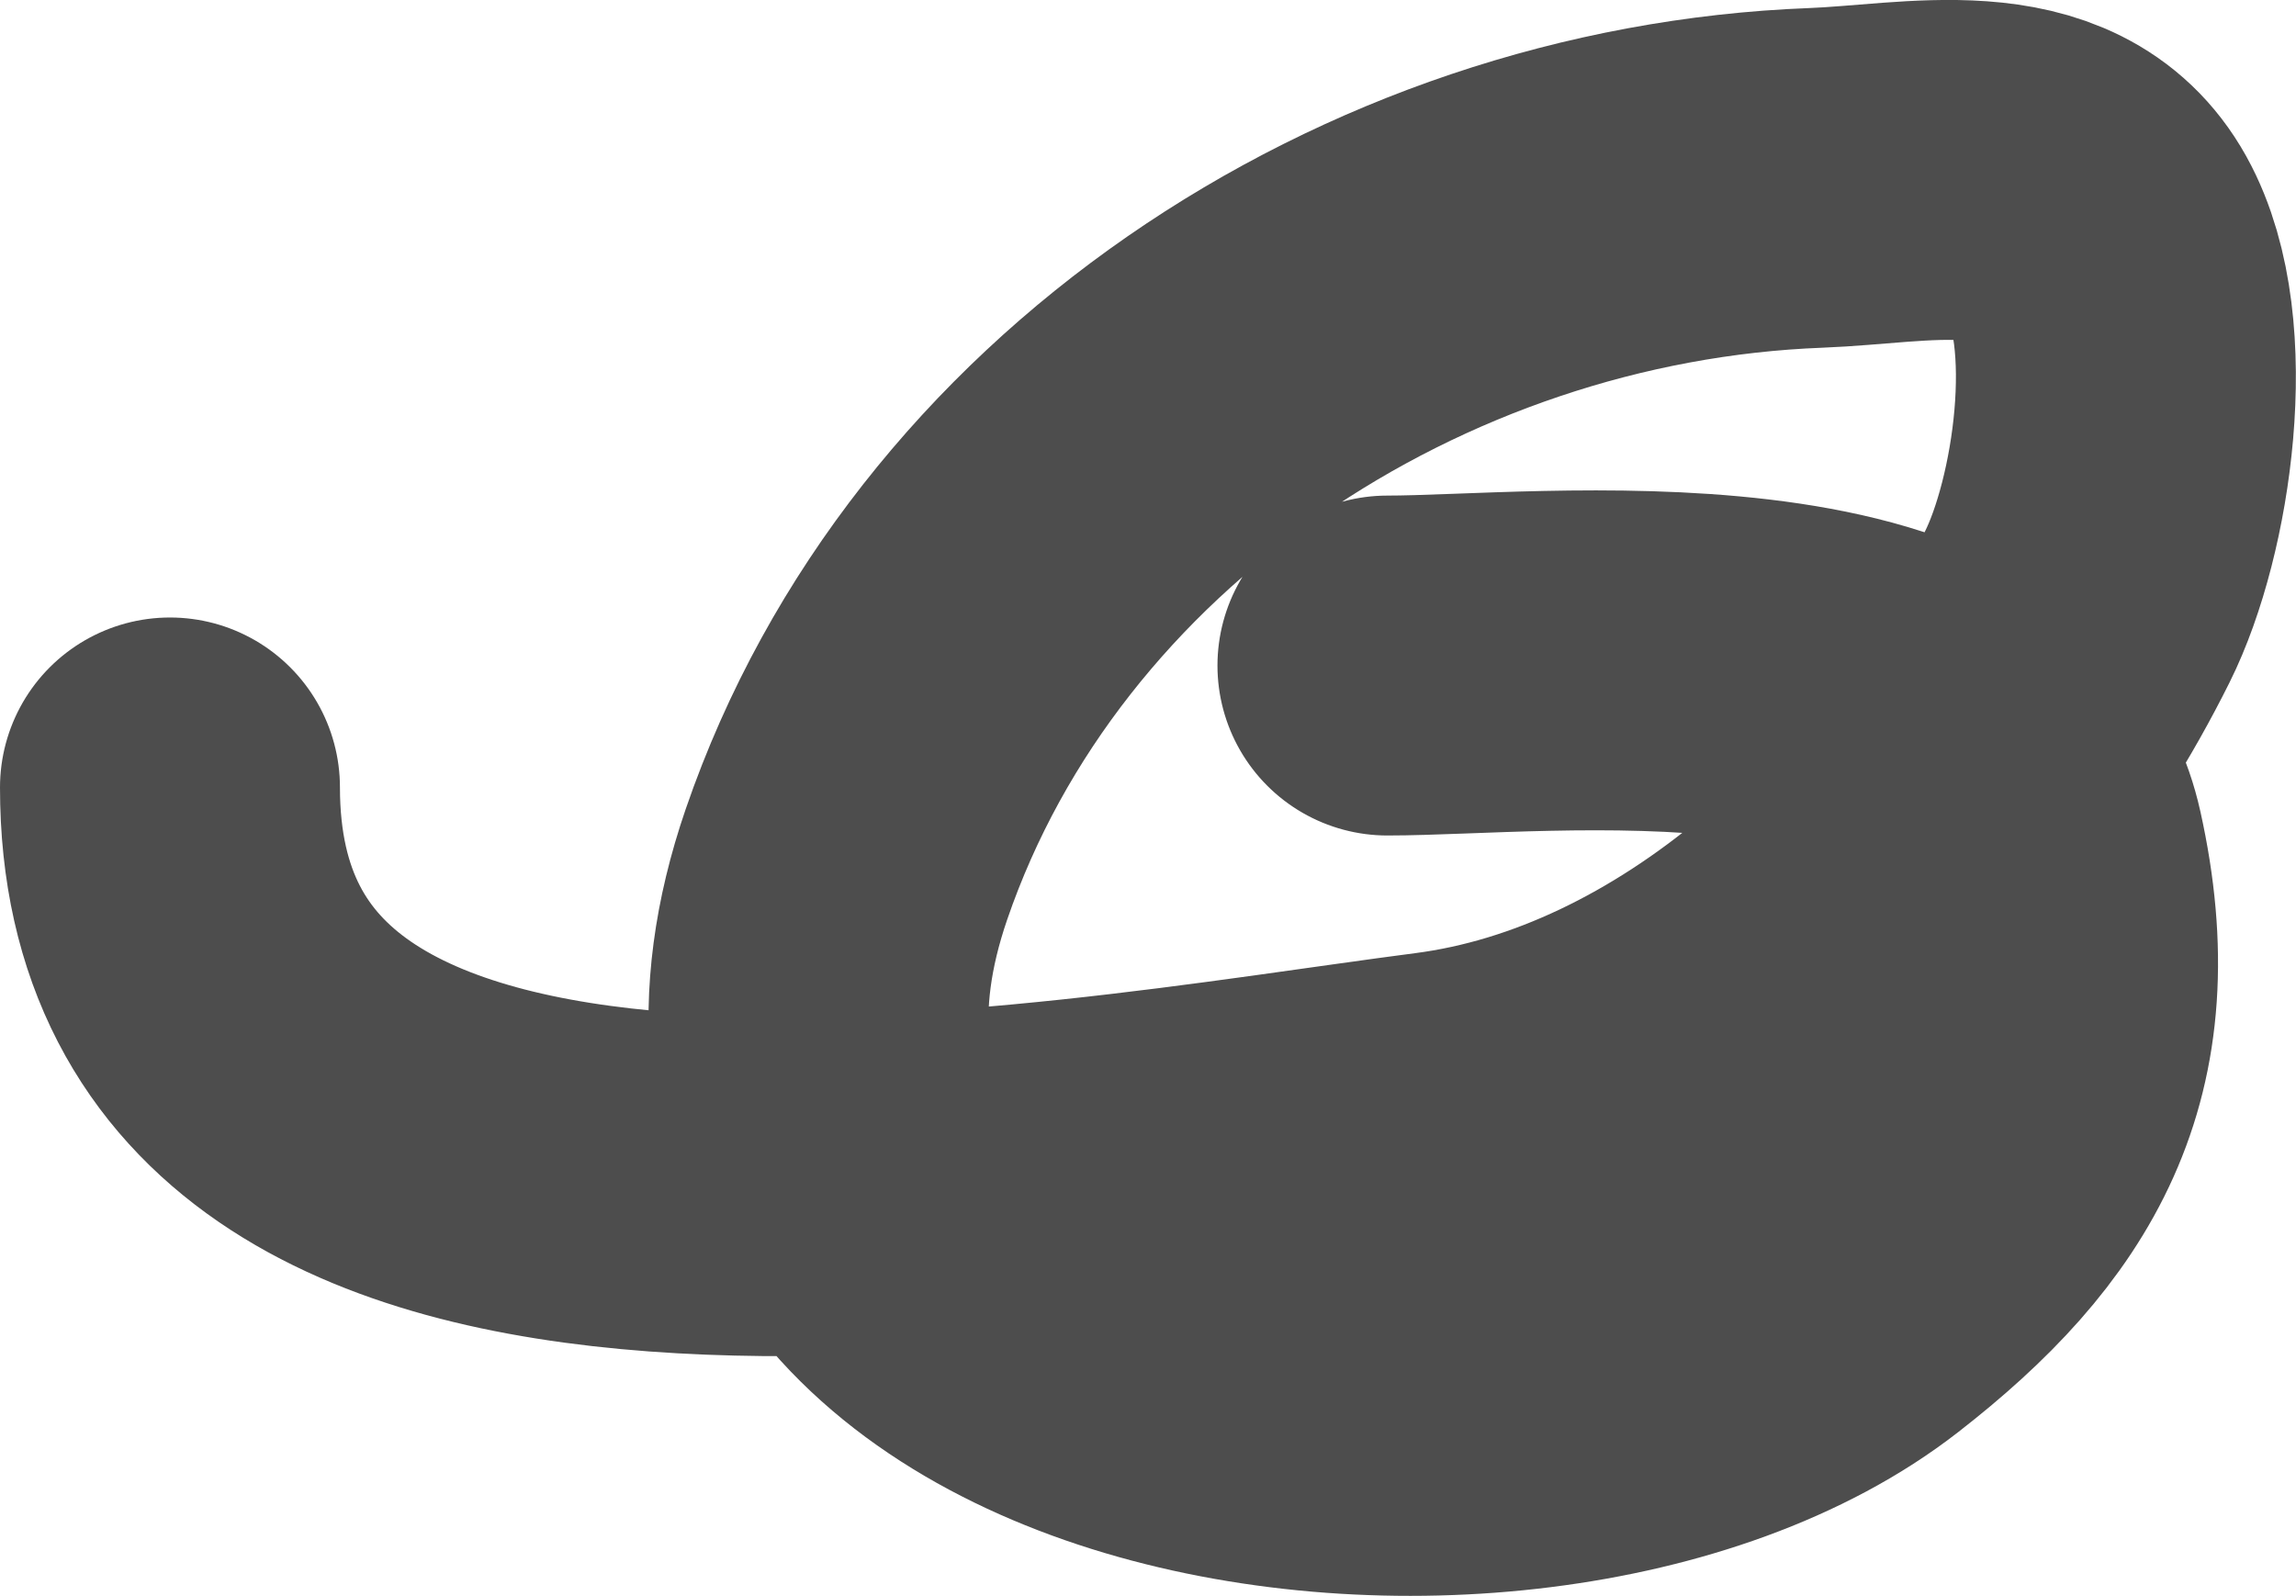 <svg width="10.131" height="7.043" viewBox="0 0 10.131 7.043" fill="none" xmlns="http://www.w3.org/2000/svg" xmlns:xlink="http://www.w3.org/1999/xlink">
	<desc>
			Created with Pixso.
	</desc>
	<defs/>
	<path id="Vector 2829" d="M6.122 2.937C6.81 2.937 8.746 2.701 8.977 3.744C9.182 4.668 8.848 5.208 8.181 5.727C6.72 6.866 2.877 6.312 3.735 3.814C4.345 2.037 6.145 0.856 8.012 0.785C8.462 0.768 9.02 0.629 9.256 1.054C9.485 1.467 9.364 2.282 9.166 2.678C8.598 3.818 7.532 4.796 6.341 4.95C4.673 5.166 0.75 5.935 0.75 3.475" stroke="#4D4D4D" stroke-opacity="1" stroke-width="1.5" stroke-linecap="round"/>
</svg>
